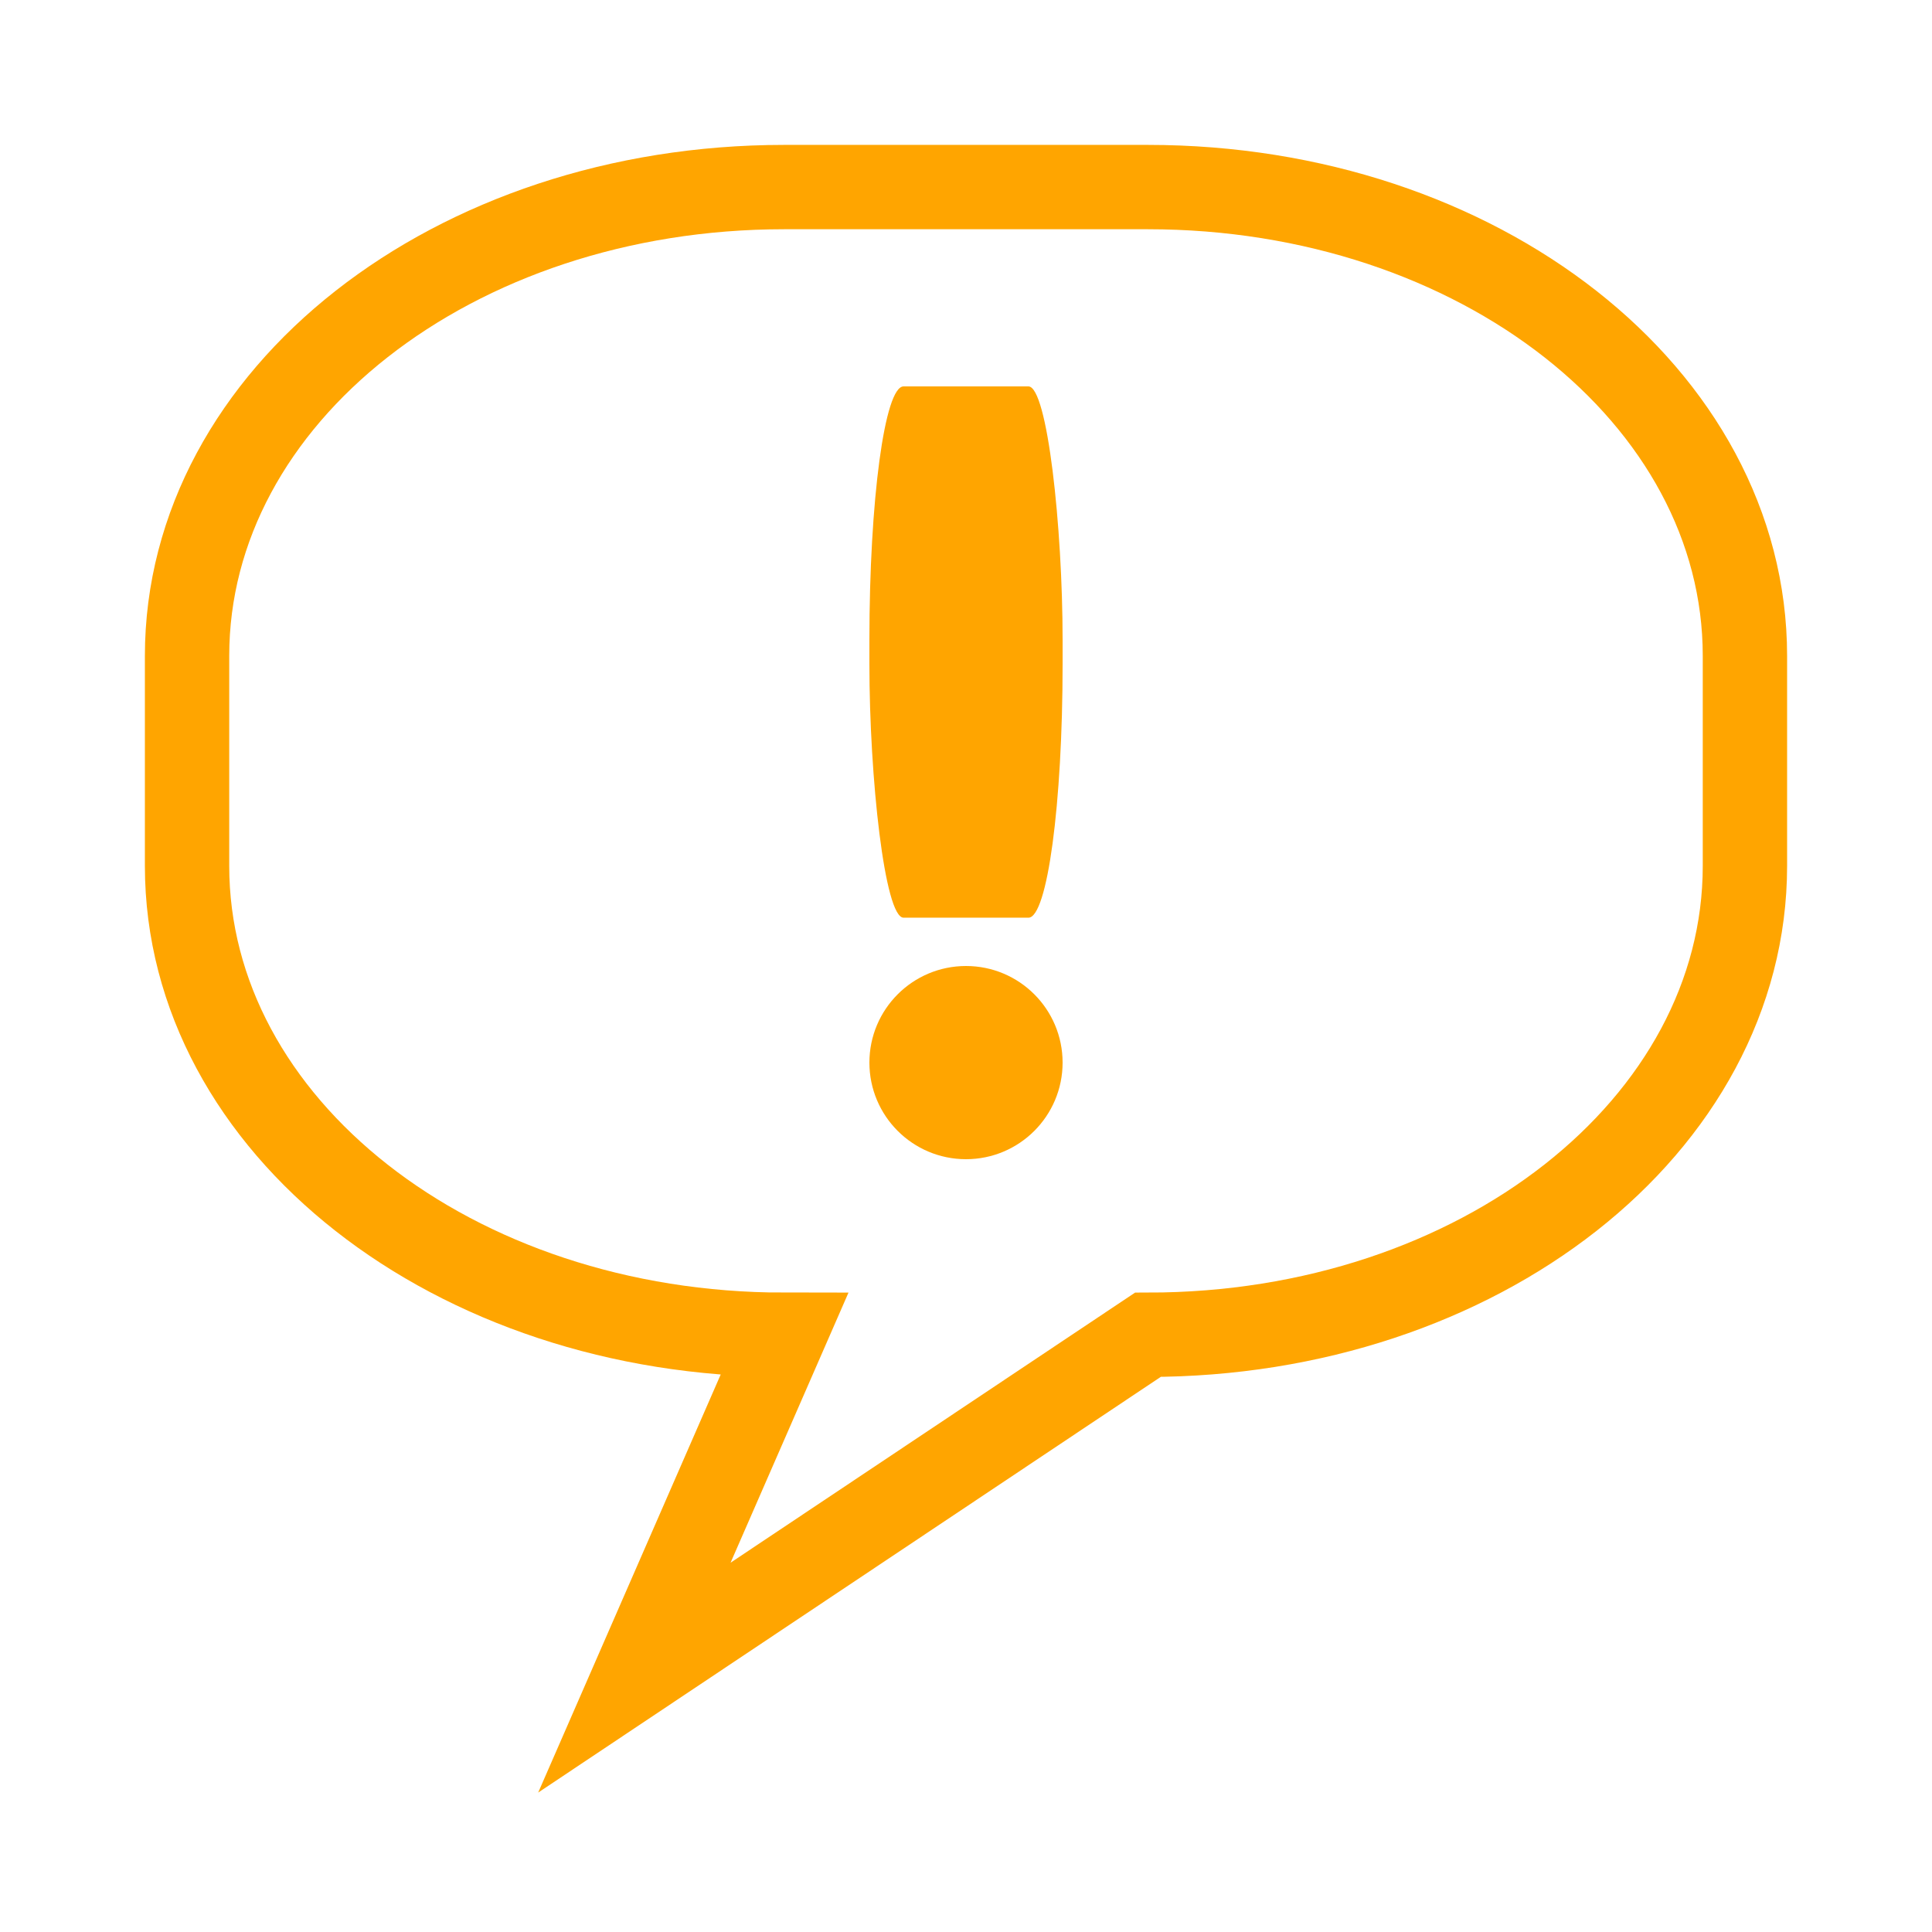 <?xml version="1.0" encoding="UTF-8" standalone="no"?>
<!-- Created with Inkscape (http://www.inkscape.org/) -->

<svg
   width="200mm"
   height="200mm"
   viewBox="0 0 200 200"
   version="1.1"
   id="svg5"
   inkscape:version="1.2.1 (9c6d41e410, 2022-07-14)"
   sodipodi:docname="contact_source.svg"
   inkscape:export-filename="contact.png"
   inkscape:export-xdpi="9.29"
   inkscape:export-ydpi="9.29"
   xmlns:inkscape="http://www.inkscape.org/namespaces/inkscape"
   xmlns:sodipodi="http://sodipodi.sourceforge.net/DTD/sodipodi-0.dtd"
   xmlns="http://www.w3.org/2000/svg"
   xmlns:svg="http://www.w3.org/2000/svg">
  <sodipodi:namedview
     id="namedview7"
     pagecolor="#505050"
     bordercolor="#ffffff"
     borderopacity="1"
     inkscape:showpageshadow="0"
     inkscape:pageopacity="0"
     inkscape:pagecheckerboard="1"
     inkscape:deskcolor="#505050"
     inkscape:document-units="mm"
     showgrid="false"
     inkscape:zoom="0.75455247"
     inkscape:cx="-86.143777"
     inkscape:cy="458.54995"
     inkscape:window-width="1920"
     inkscape:window-height="1027"
     inkscape:window-x="-8"
     inkscape:window-y="-8"
     inkscape:window-maximized="1"
     inkscape:current-layer="layer1" />
  <defs
     id="defs2" />
  <g
     inkscape:label="Layer 1"
     inkscape:groupmode="layer"
     id="layer1">
    <path
       id="rect1091"
       style="fill:none;fill-rule:evenodd;stroke:#ffa500;stroke-width:8.731"
       d="m 81.168,19.365 h 37.663 c 34.239,0 61.803,21.646 61.803,48.534 v 21.74 c 0,26.888 -27.564,48.534 -61.803,48.534 l -53.161,35.495 15.497,-35.495 c -34.239,0 -61.803,-21.646 -61.803,-48.534 V 67.899 c 0,-26.888 27.564,-48.534 61.803,-48.534 z"
       sodipodi:nodetypes="sssscccsss" />
    <ellipse
       style="fill:#ffa500;fill-opacity:1;stroke:#ffa500;stroke-width:4.812"
       id="path193"
       cx="100"
       cy="110"
       rx="7.594"
       ry="7.594" />
    <rect
       style="fill:#ffa500;fill-opacity:1;fill-rule:evenodd;stroke-width:0.233"
       id="rect303"
       width="20"
       height="55"
       x="90"
       y="40"
       rx="3.538"
       ry="26.257"
       inkscape:highlight-color="#ffa500" />
  </g>
</svg>
